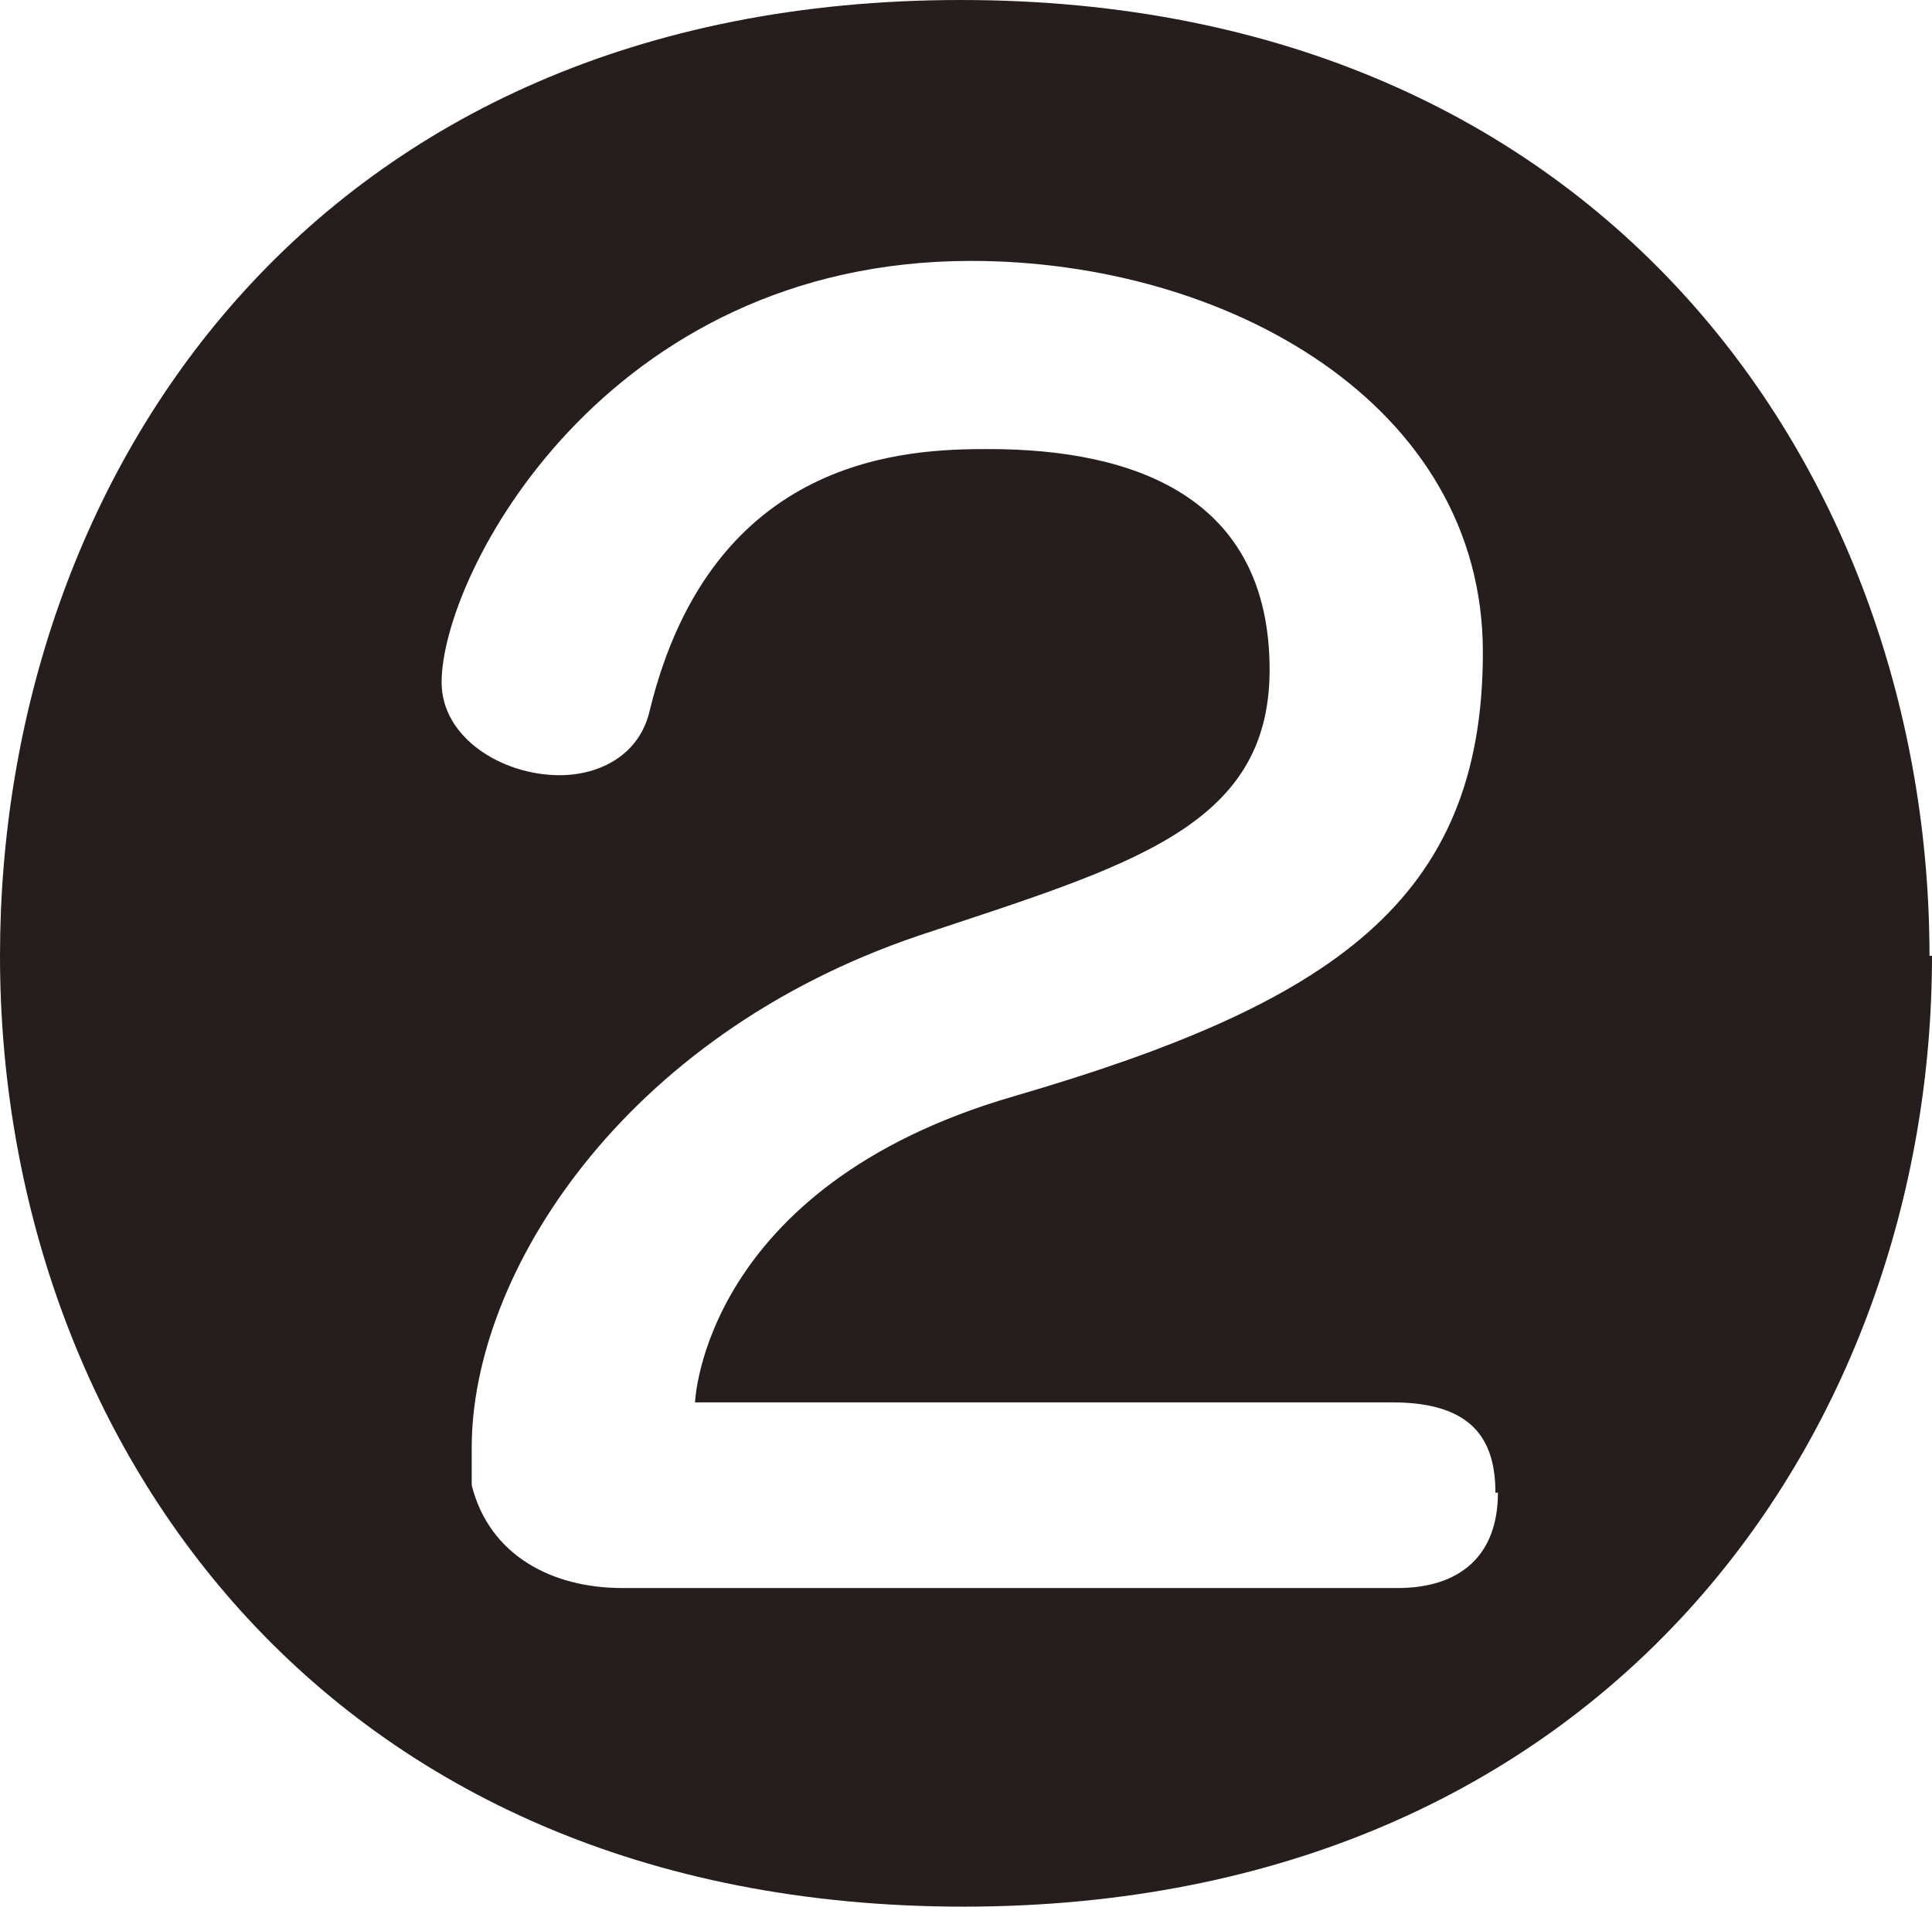 <?xml version="1.0" encoding="UTF-8"?><svg id="_레이어_2" xmlns="http://www.w3.org/2000/svg" viewBox="0 0 7.7 7.6"><defs><style>.cls-1{fill:#251e1c;}</style></defs><g id="_레이어_1-2"><path class="cls-1" d="M5.97,5.95c0,.25-.15,.38-.4,.38H2.48c-.28,0-.53-.13-.6-.41,0-.05,0-.09,0-.15,0-.69,.6-1.64,1.78-2.04,.84-.28,1.4-.43,1.4-1.06,0-.69-.54-.88-1.12-.88-.32,0-1.1,.02-1.35,1.04-.04,.18-.2,.26-.36,.26-.23,0-.47-.15-.47-.37,0-.43,.65-1.68,2.11-1.68,1.02,0,2.04,.57,2.04,1.56s-.6,1.4-1.87,1.77c-1.24,.36-1.27,1.22-1.27,1.22h2.78c.32,0,.41,.15,.41,.36m1.73-2.14c0-1.9-1.28-3.81-3.86-3.81S0,1.9,0,3.81s1.28,3.79,3.84,3.79,3.86-1.89,3.86-3.79"/></g></svg>